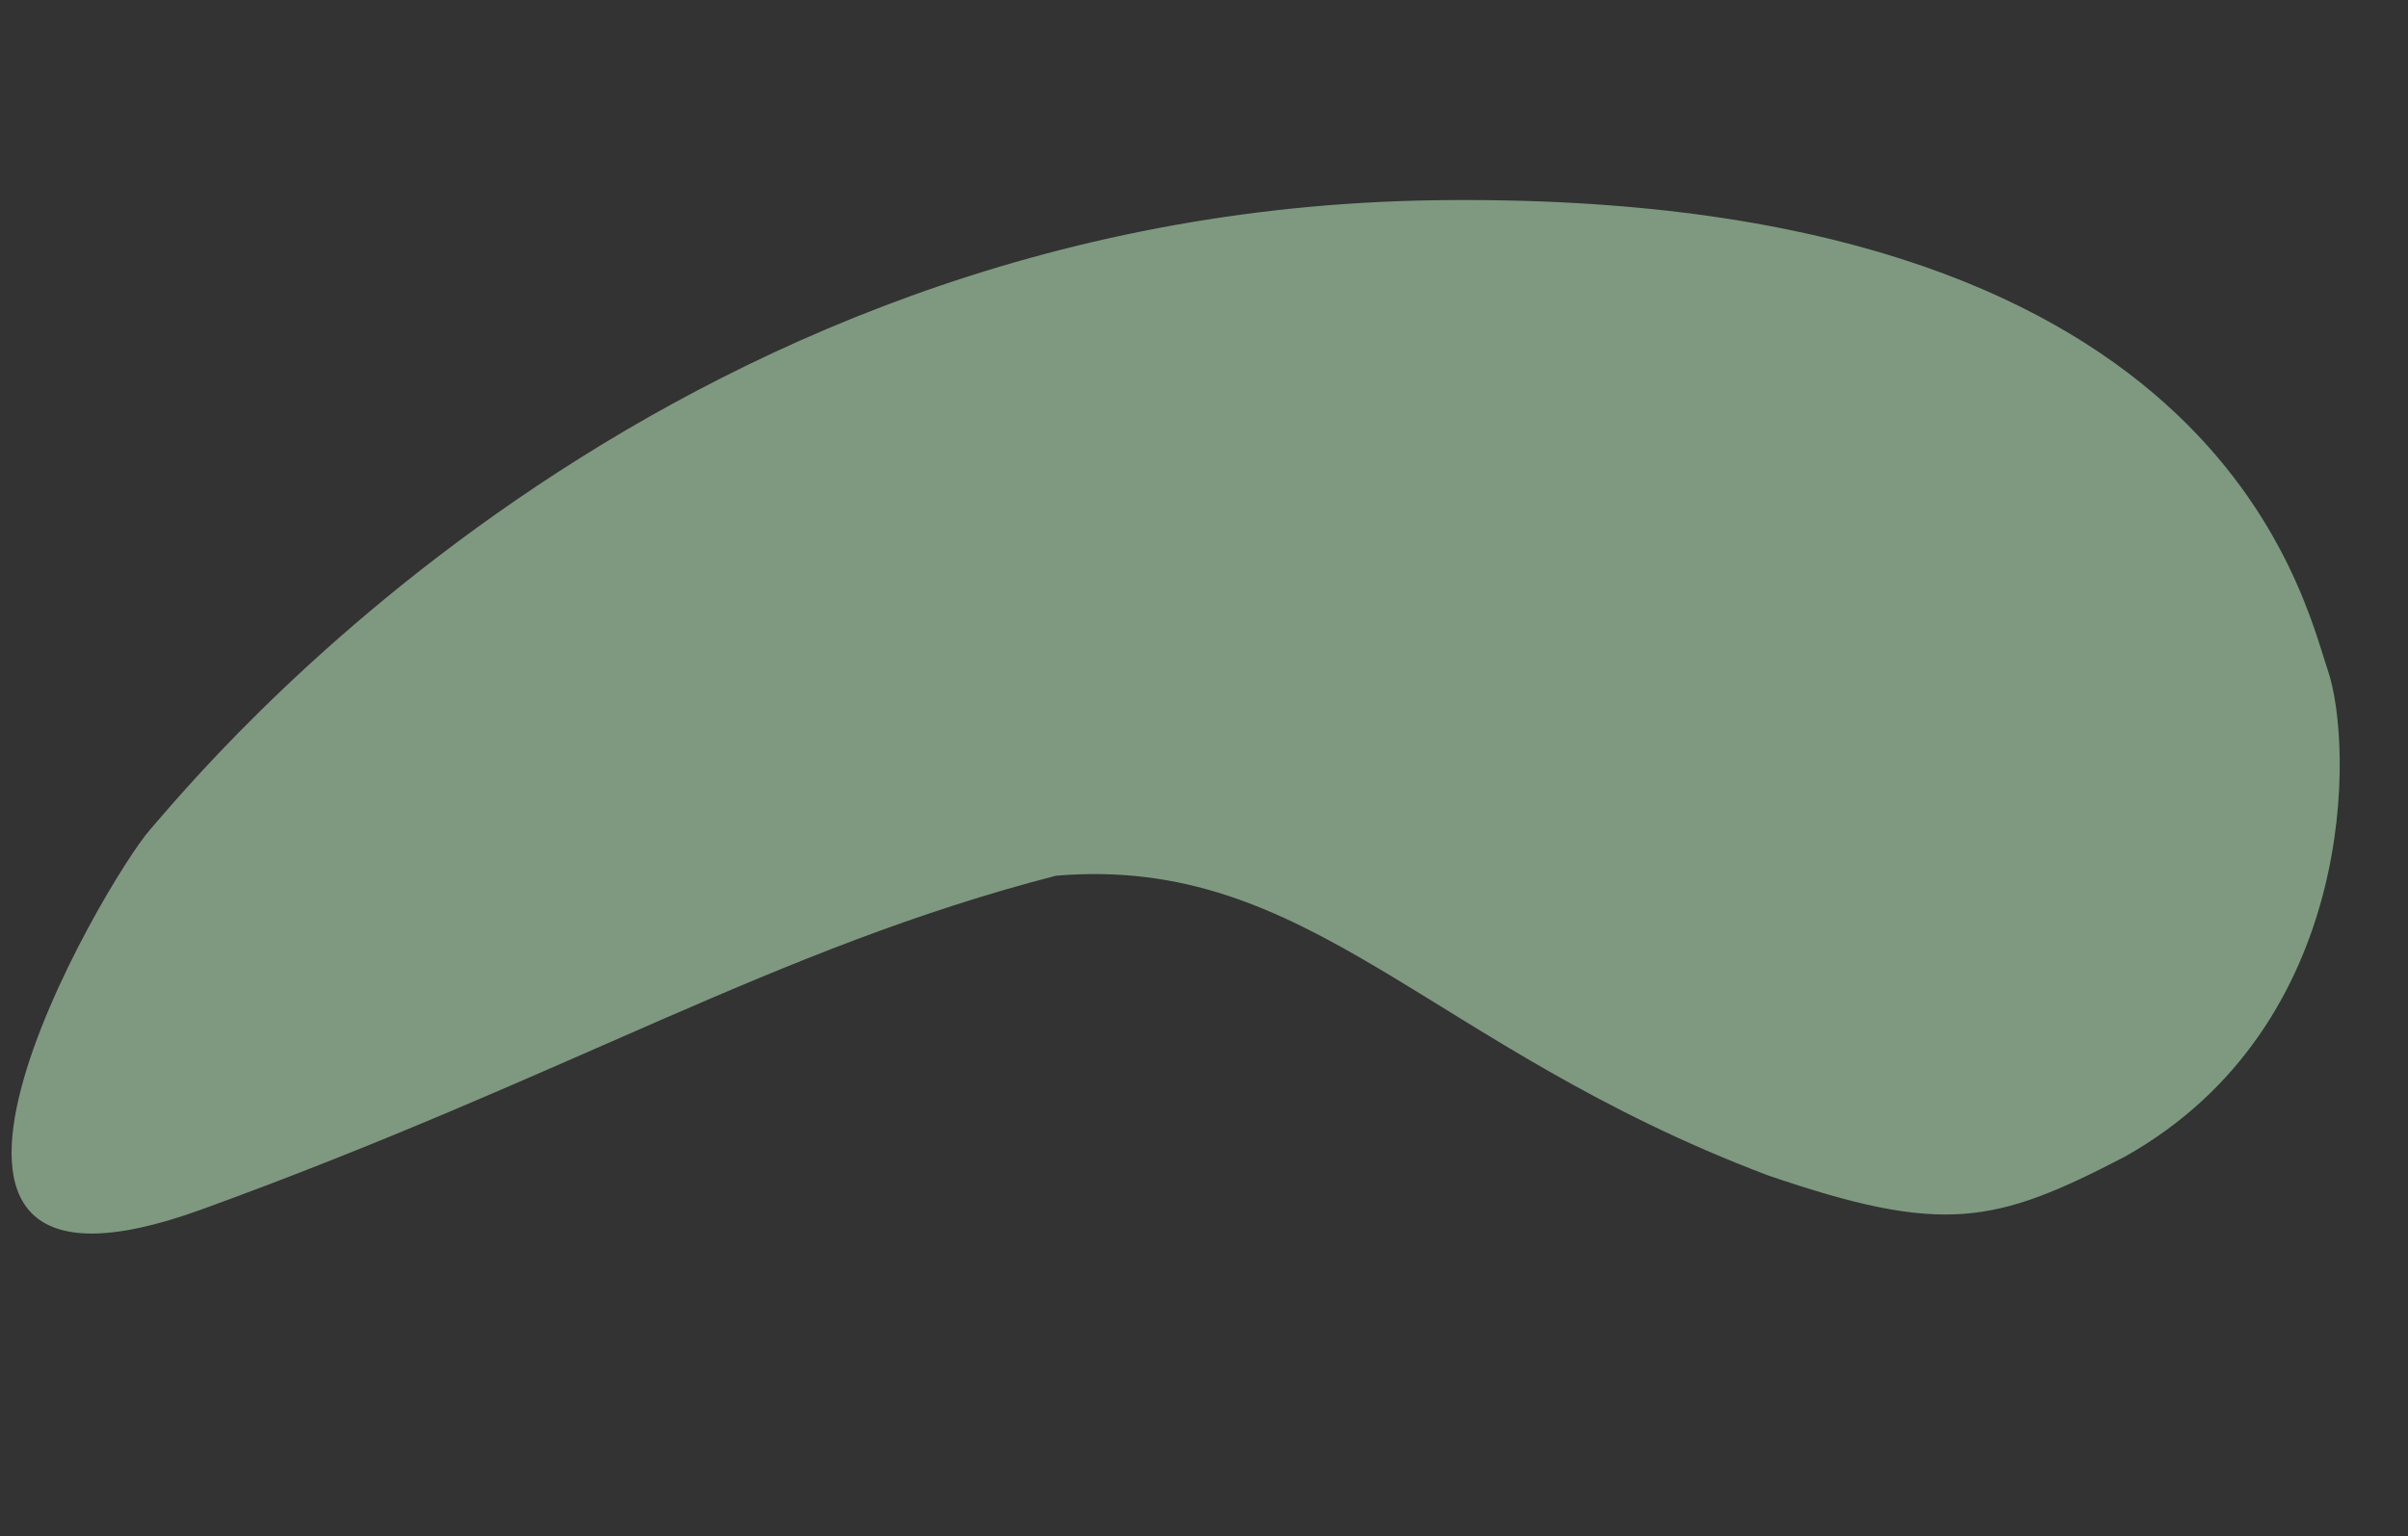 <svg xmlns="http://www.w3.org/2000/svg" width="532.789" height="339.971" viewBox="0 0 532.789 339.971">
    <rect x="0" y="0" width="532.789" height="339.971" fill="#333333" stroke="none"/>
    <path id="prefix__Path_344" d="M-1620.7-1409.769c7.8 15.341 39.013 101.9 209.972 75.518s253.938-164.881 262.24-177.457 53.518-122.285-22.944-81.71-117.786 74.984-176.93 99.452c-55.231 12.553-86.626-26.036-165.223-43.746-40.269-7.748-51.226-3.716-77.626 15.091-47.283 36.034-37.289 97.512-29.489 112.852z" data-name="Path 344" transform="rotate(-172 -498.35 -705.397)" style="fill:#caffce;opacity:.501"/>
</svg>
